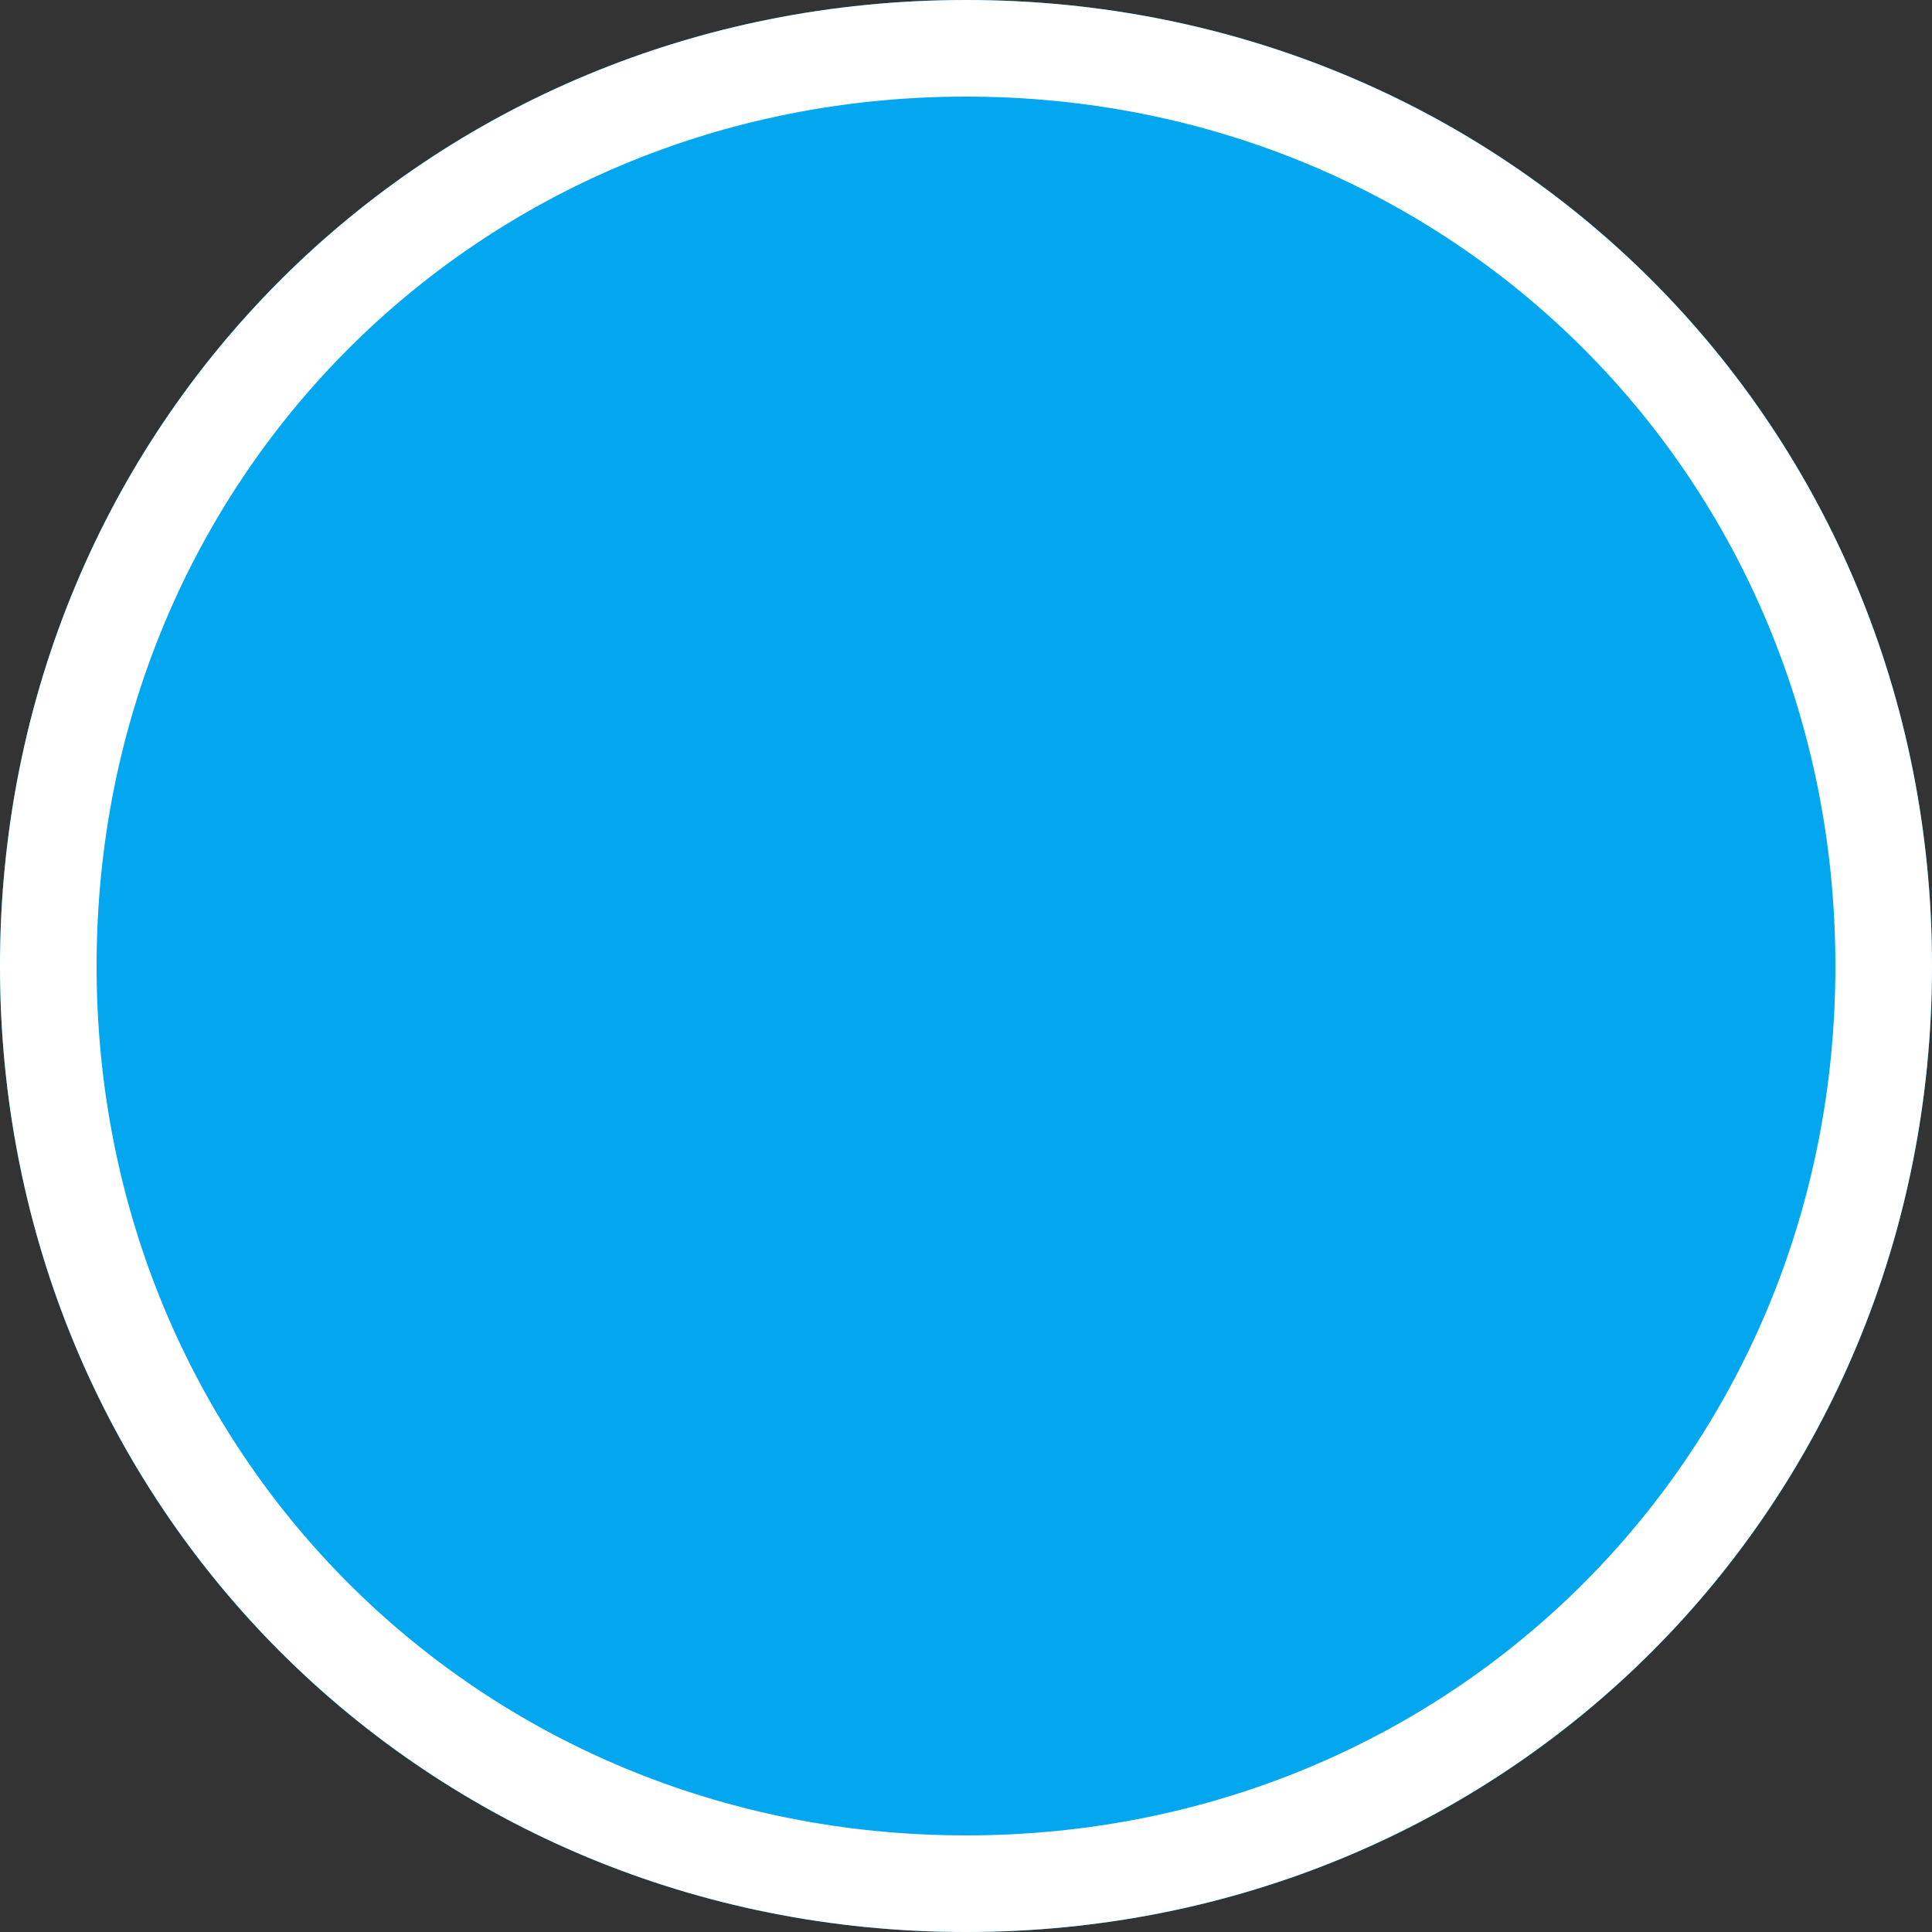 ﻿<?xml version="1.0" encoding="utf-8"?>
<svg version="1.1" xmlns:xlink="http://www.w3.org/1999/xlink" width="20px" height="20px" xmlns="http://www.w3.org/2000/svg">
  <rect width="100%" height="100%" fill="#333333" stroke="none"/>
  <g transform="matrix(1 0 0 1 -296 -288 )">
    <path d="M 306 288  C 311.6 288  316 292.4  316 298  C 316 303.6  311.6 308  306 308  C 300.4 308  296 303.6  296 298  C 296 292.4  300.4 288  306 288  Z " fill-rule="nonzero" fill="#02a7f0" stroke="none" />
    <path d="M 306 288.5  C 311.32 288.5  315.5 292.68  315.5 298  C 315.5 303.32  311.32 307.5  306 307.5  C 300.68 307.5  296.5 303.32  296.5 298  C 296.5 292.68  300.68 288.5  306 288.5  Z " stroke-width="1" stroke="#ffffff" fill="none" />
  </g>
</svg>